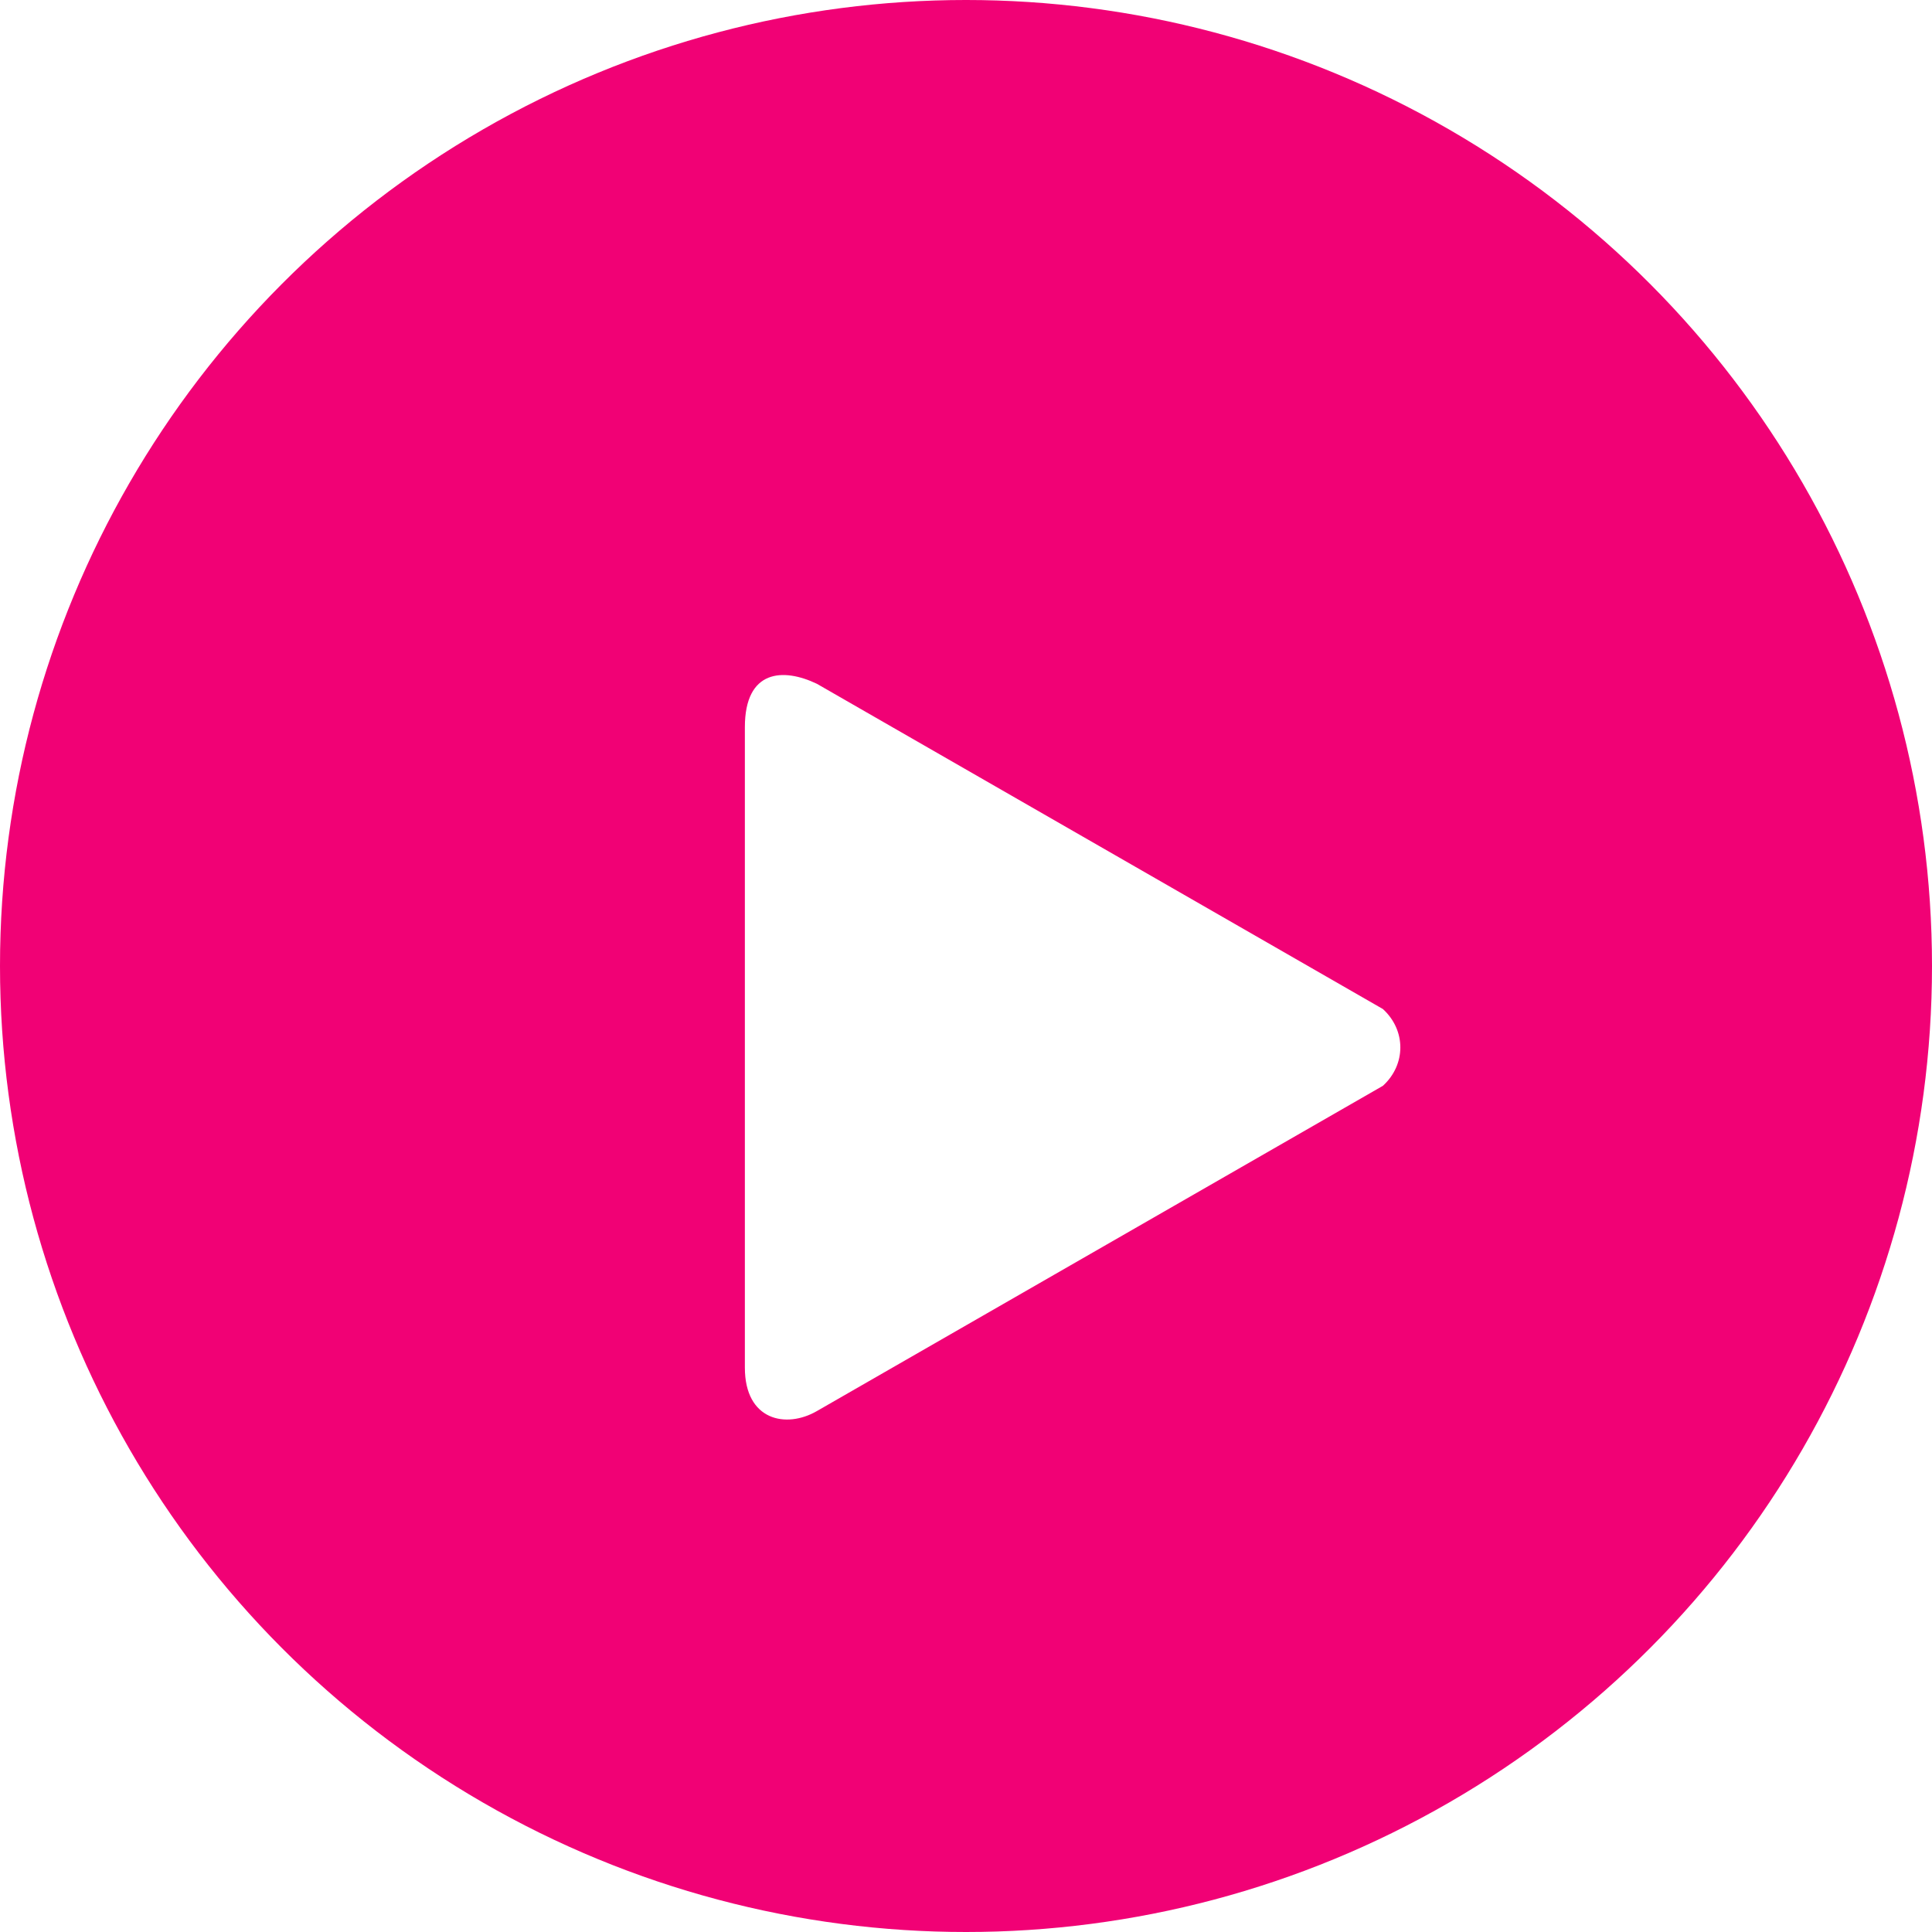 <svg width="83" height="83" viewBox="0 0 83 83" fill="none" xmlns="http://www.w3.org/2000/svg">
<g filter="url(#filter0_ii_165_1108)">
<circle cx="41.5" cy="41.5" r="41.5" fill="#F10175"/>
</g>
<g filter="url(#filter1_d_165_1108)">
<path fill-rule="evenodd" clip-rule="evenodd" d="M59.409 39.348L35.095 25.377C33.652 24.684 32 24.756 32 27.243V54.754C32 57.027 33.773 57.386 35.095 56.62L59.409 42.648C60.41 41.737 60.41 40.26 59.409 39.348Z" fill="white"/>
</g>
<defs>
<filter id="filter0_ii_165_1108" x="0" y="-4" width="83" height="91" filterUnits="userSpaceOnUse" color-interpolation-filters="sRGB">
<feFlood flood-opacity="0" result="BackgroundImageFix"/>
<feBlend mode="normal" in="SourceGraphic" in2="BackgroundImageFix" result="shape"/>
<feColorMatrix in="SourceAlpha" type="matrix" values="0 0 0 0 0 0 0 0 0 0 0 0 0 0 0 0 0 0 127 0" result="hardAlpha"/>
<feOffset dy="4"/>
<feGaussianBlur stdDeviation="5"/>
<feComposite in2="hardAlpha" operator="arithmetic" k2="-1" k3="1"/>
<feColorMatrix type="matrix" values="0 0 0 0 1 0 0 0 0 1 0 0 0 0 1 0 0 0 1 0"/>
<feBlend mode="normal" in2="shape" result="effect1_innerShadow_165_1108"/>
<feColorMatrix in="SourceAlpha" type="matrix" values="0 0 0 0 0 0 0 0 0 0 0 0 0 0 0 0 0 0 127 0" result="hardAlpha"/>
<feOffset dy="-4"/>
<feGaussianBlur stdDeviation="5"/>
<feComposite in2="hardAlpha" operator="arithmetic" k2="-1" k3="1"/>
<feColorMatrix type="matrix" values="0 0 0 0 0 0 0 0 0 0 0 0 0 0 0 0 0 0 0.97 0"/>
<feBlend mode="normal" in2="effect1_innerShadow_165_1108" result="effect2_innerShadow_165_1108"/>
</filter>
<filter id="filter1_d_165_1108" x="25" y="22" width="42.16" height="45.985" filterUnits="userSpaceOnUse" color-interpolation-filters="sRGB">
<feFlood flood-opacity="0" result="BackgroundImageFix"/>
<feColorMatrix in="SourceAlpha" type="matrix" values="0 0 0 0 0 0 0 0 0 0 0 0 0 0 0 0 0 0 127 0" result="hardAlpha"/>
<feOffset dy="4"/>
<feGaussianBlur stdDeviation="3.5"/>
<feComposite in2="hardAlpha" operator="out"/>
<feColorMatrix type="matrix" values="0 0 0 0 0 0 0 0 0 0 0 0 0 0 0 0 0 0 0.49 0"/>
<feBlend mode="normal" in2="BackgroundImageFix" result="effect1_dropShadow_165_1108"/>
<feBlend mode="normal" in="SourceGraphic" in2="effect1_dropShadow_165_1108" result="shape"/>
</filter>
</defs>
</svg>
